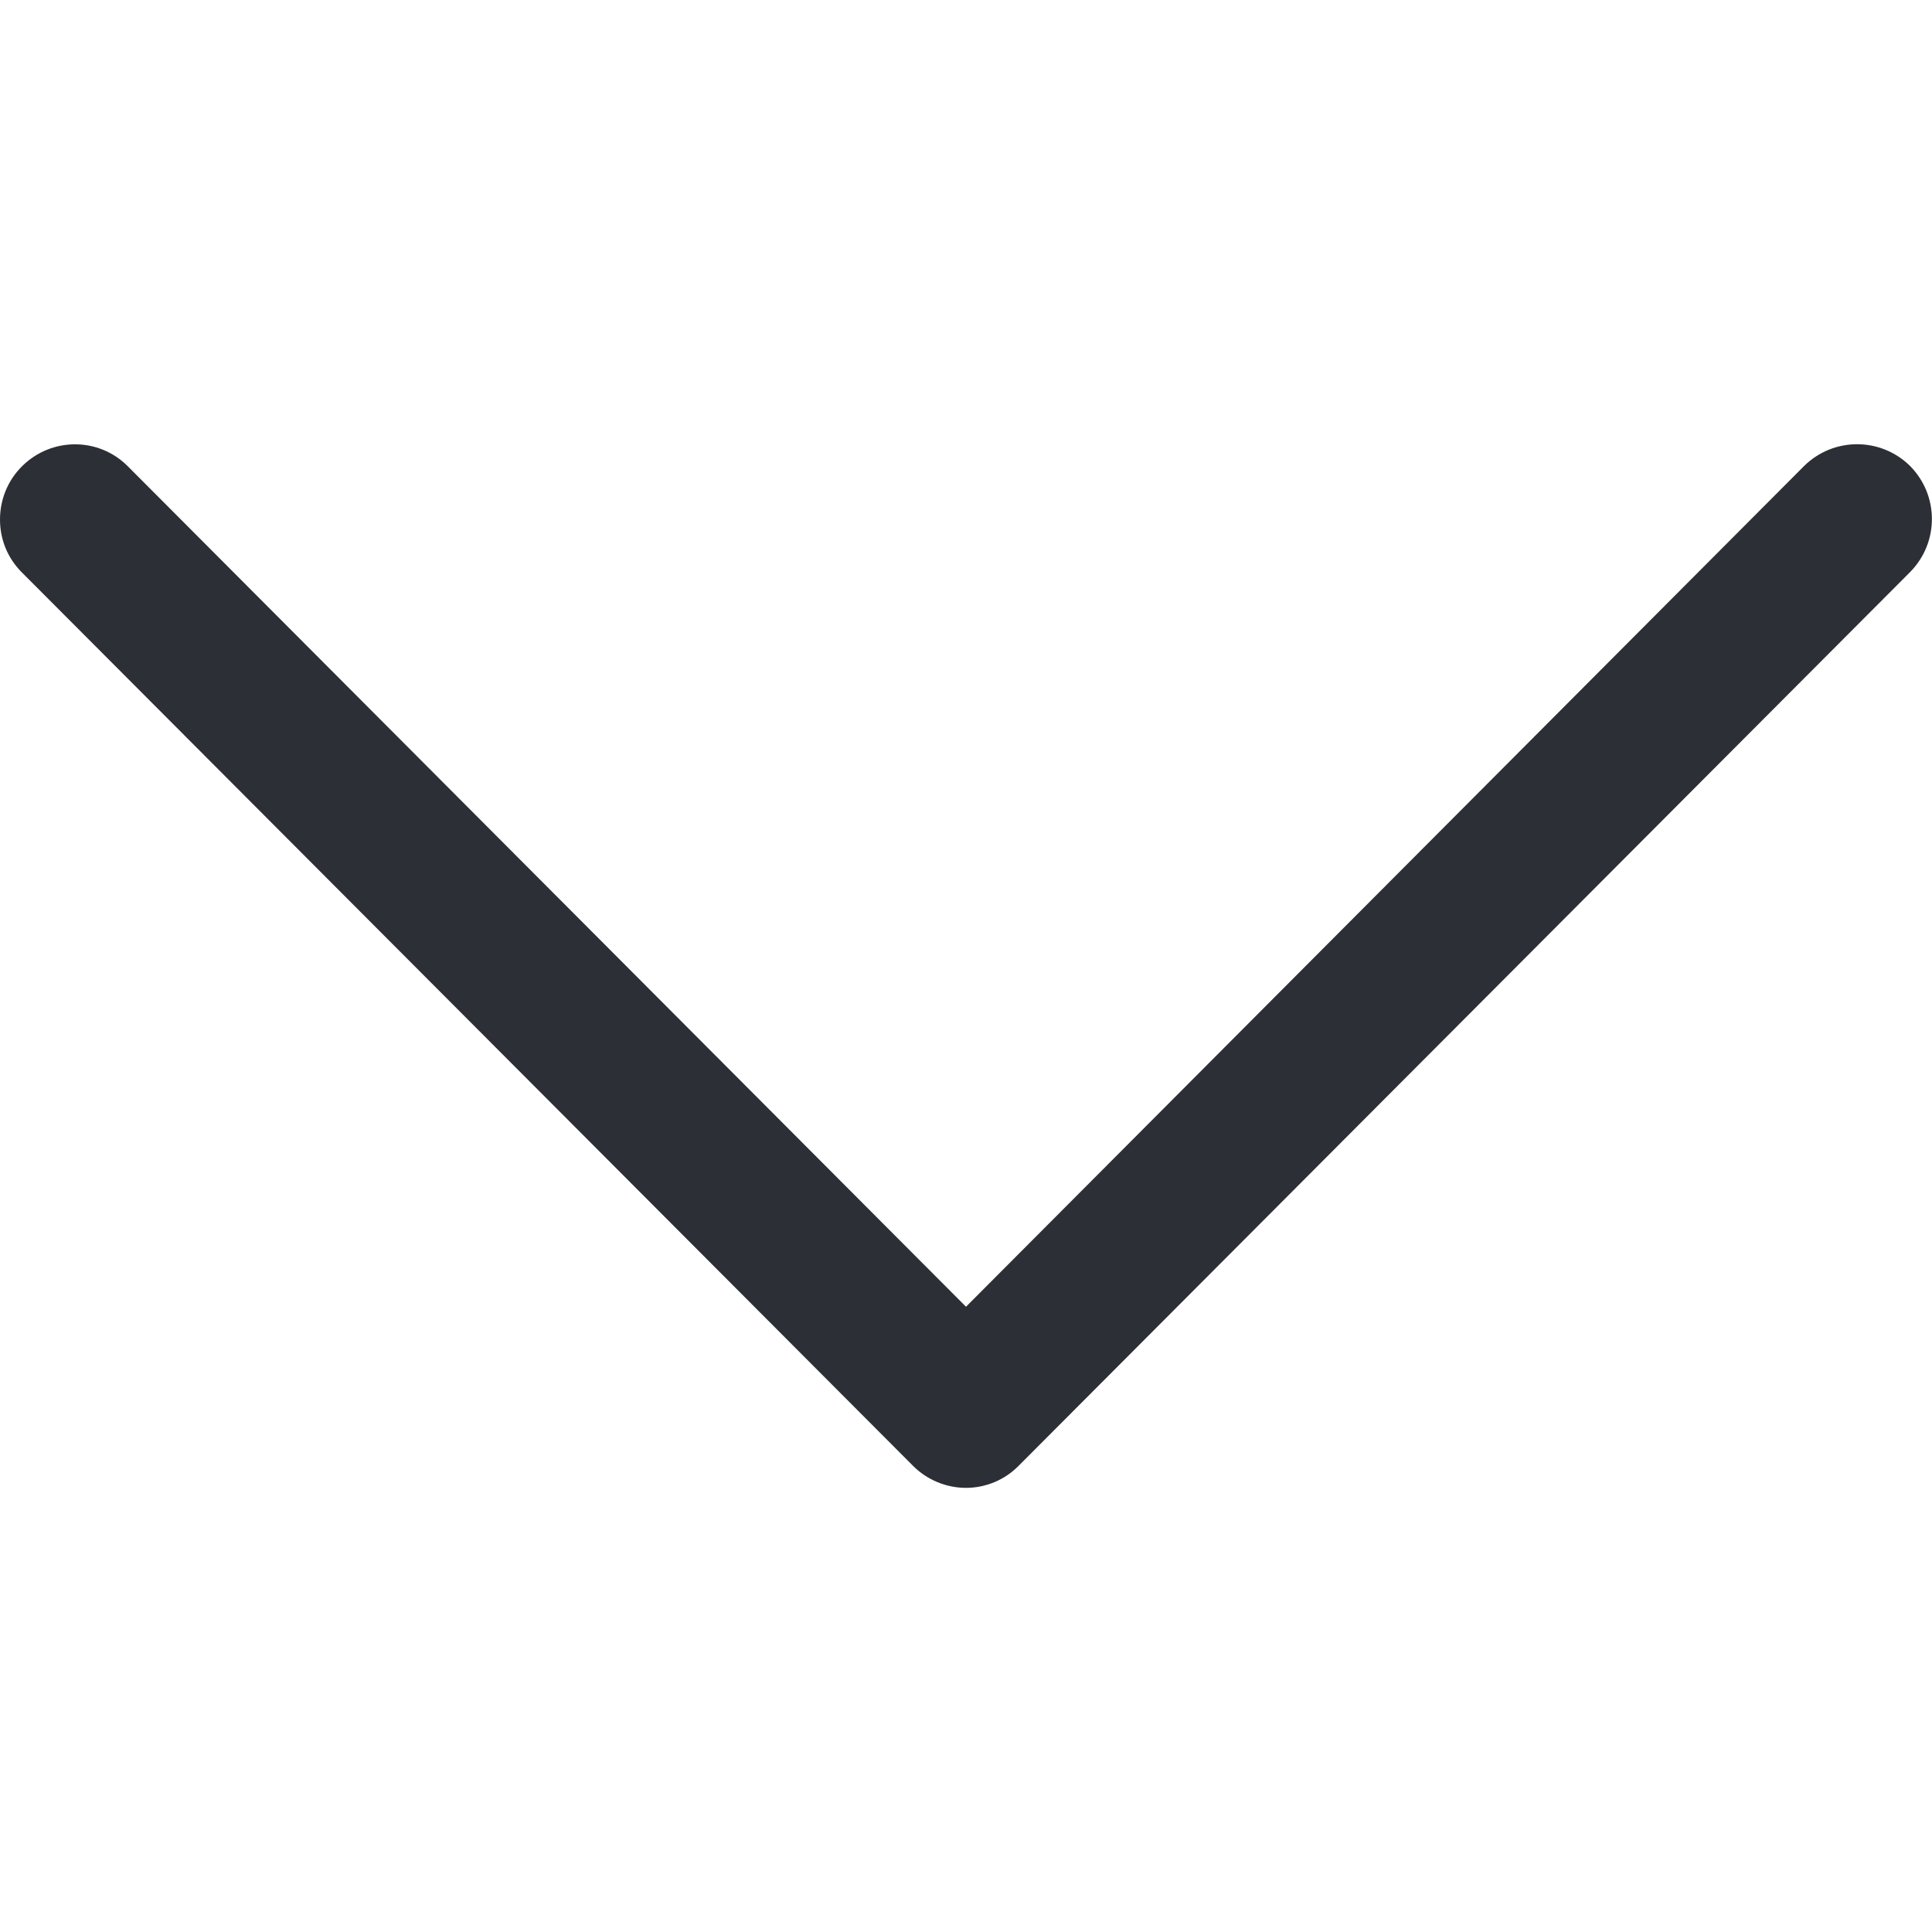 <svg version="1.1" id="Capa_1" xmlns="http://www.w3.org/2000/svg" x="0" y="0" viewBox="0 0 512 512" xml:space="preserve"><path d="M270 388.4l236.2-236.8c7.7-7.8 7.7-20.3 0-28.1-7.8-7.7-20.3-7.7-28.1 0L256 346.3 33.9 123.6c-7.7-7.8-20.3-7.8-28.1 0-3.9 3.9-5.8 9-5.8 14.1s1.9 10.1 5.8 14L242 388.5c3.7 3.7 8.8 5.8 14 5.8s10.3-2.1 14-5.9z" fill="#2c2f35"/></svg>